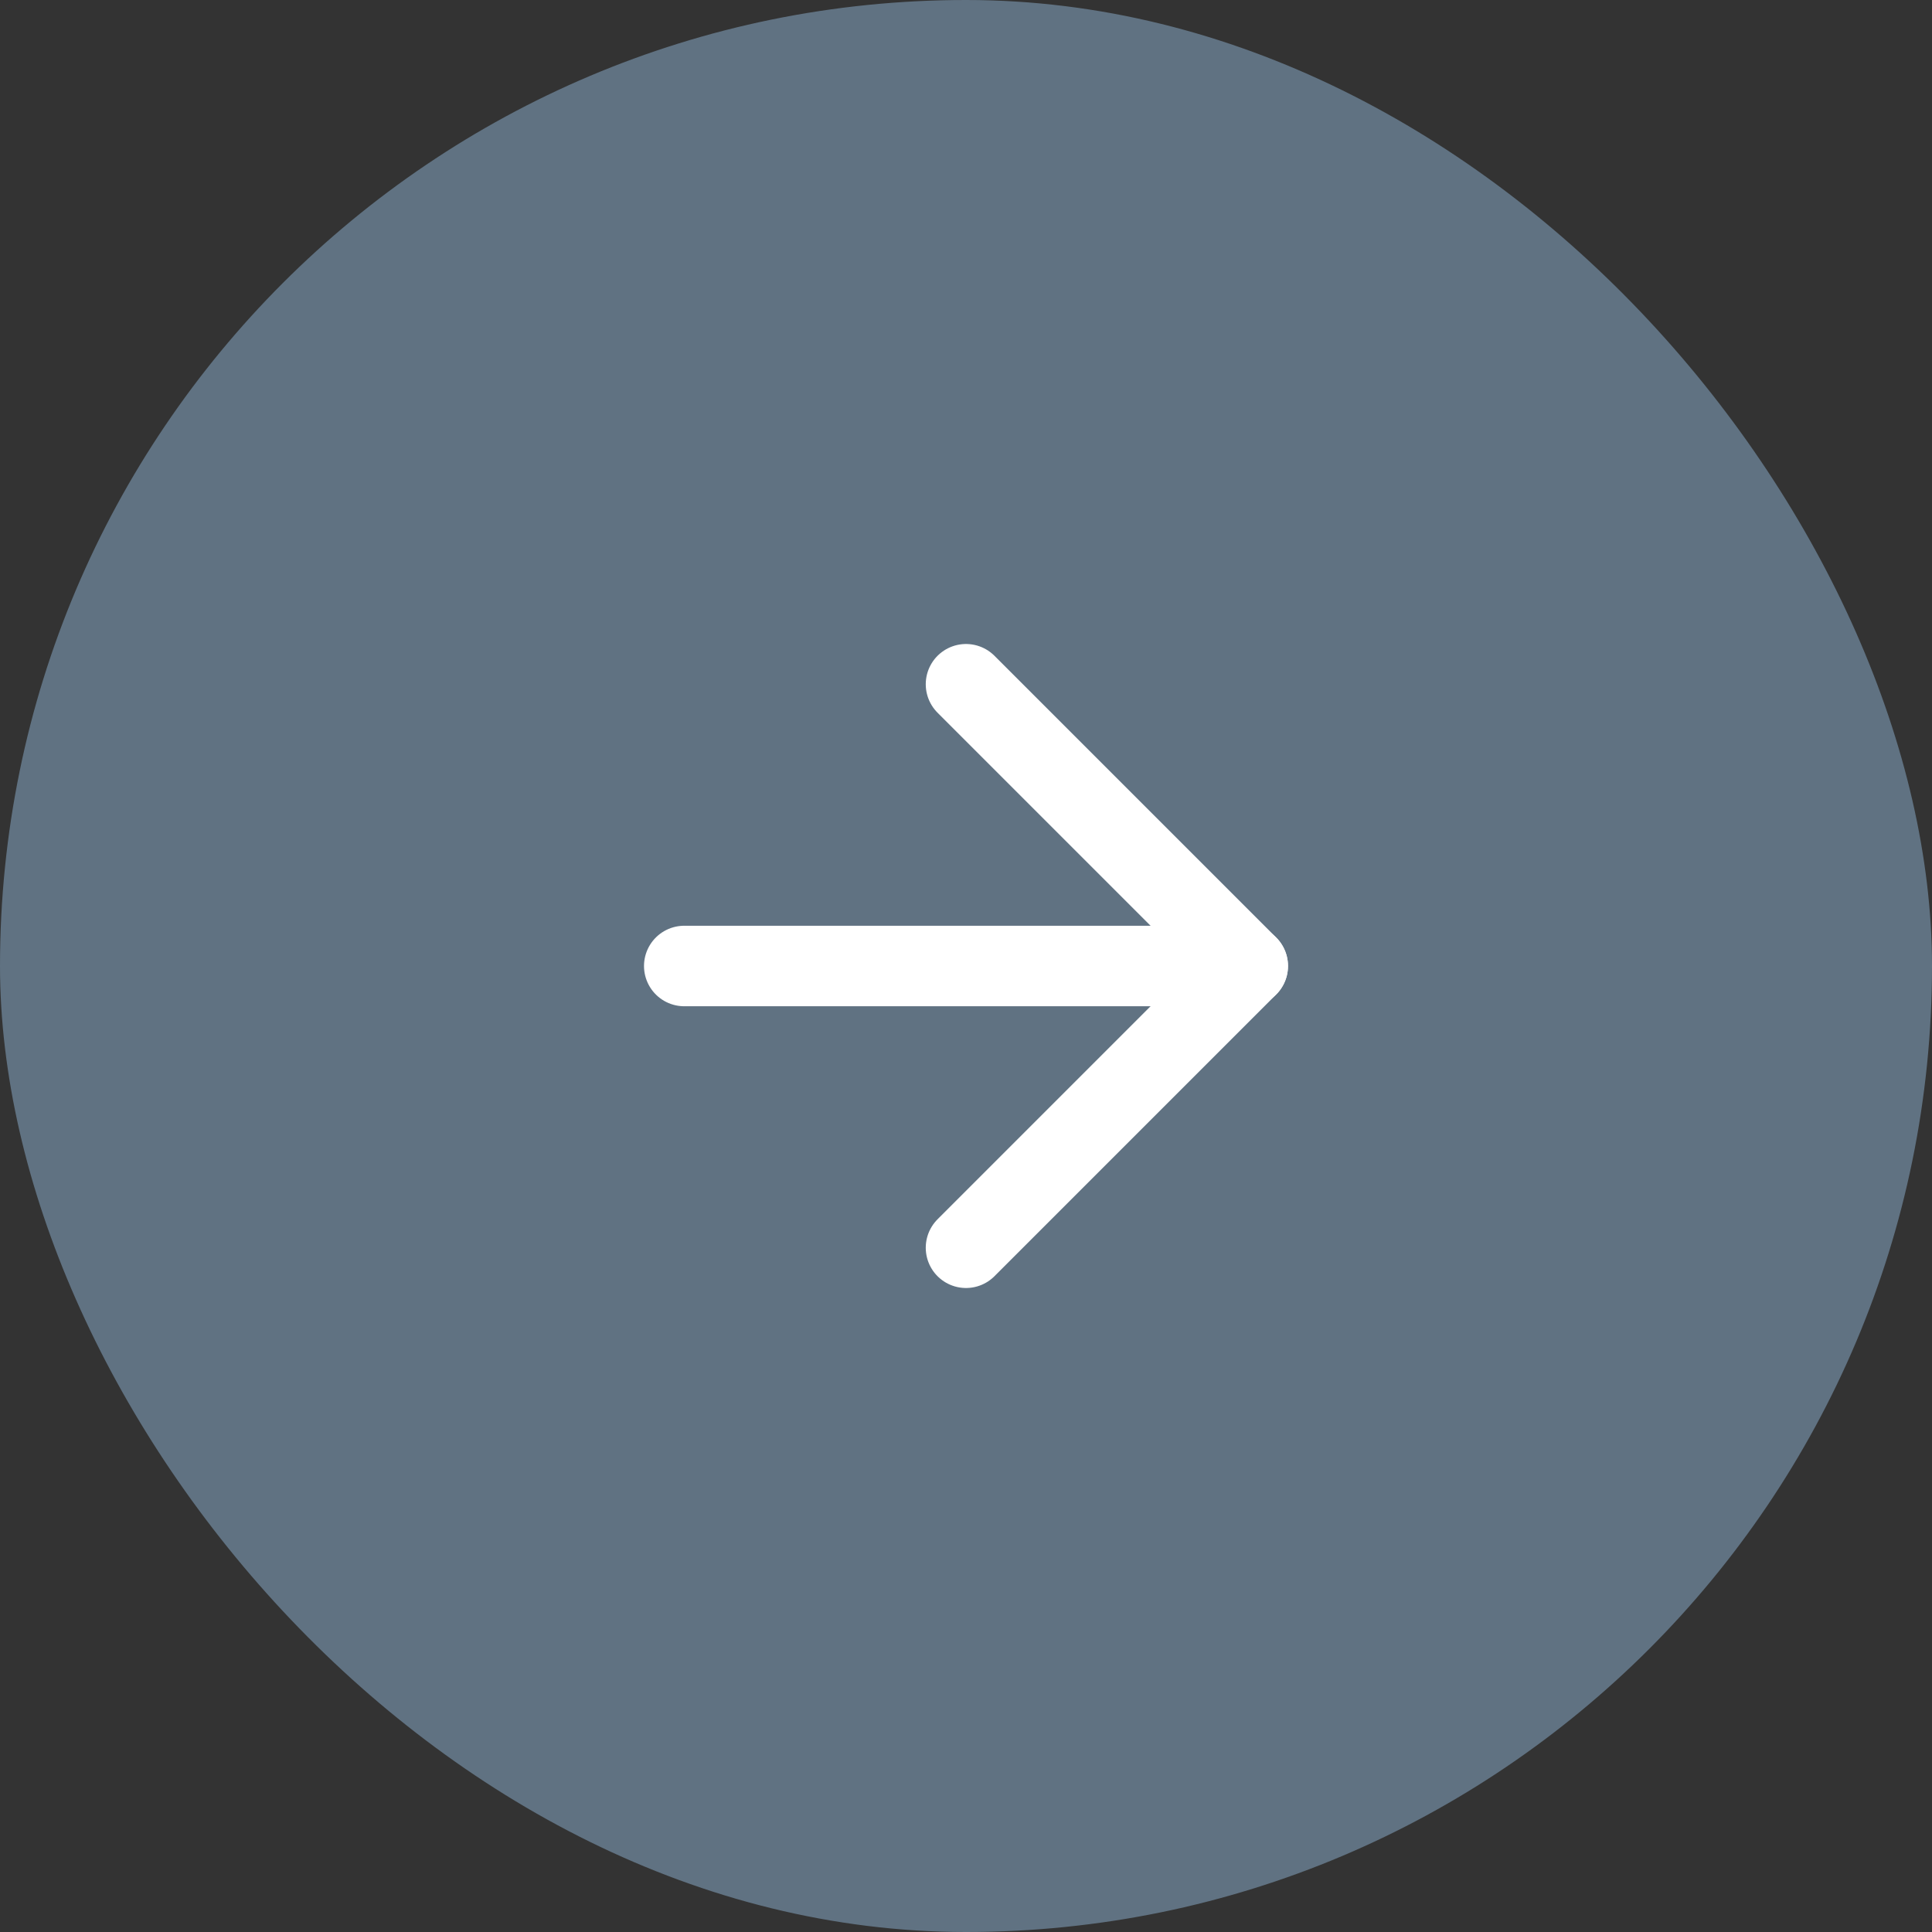 <svg width="48" height="48" viewBox="0 0 48 48" fill="none" xmlns="http://www.w3.org/2000/svg">
<rect x="0" y="0" width="48" height="48" fill="#333333" stroke="none"/>
<rect width="48" height="48" rx="24" fill="#607282"/>
<path d="M17 24H31" stroke="white" stroke-width="2" stroke-linecap="round" stroke-linejoin="round"/>
<path d="M24 17L31 24L24 31" stroke="white" stroke-width="2" stroke-linecap="round" stroke-linejoin="round"/>
</svg>
